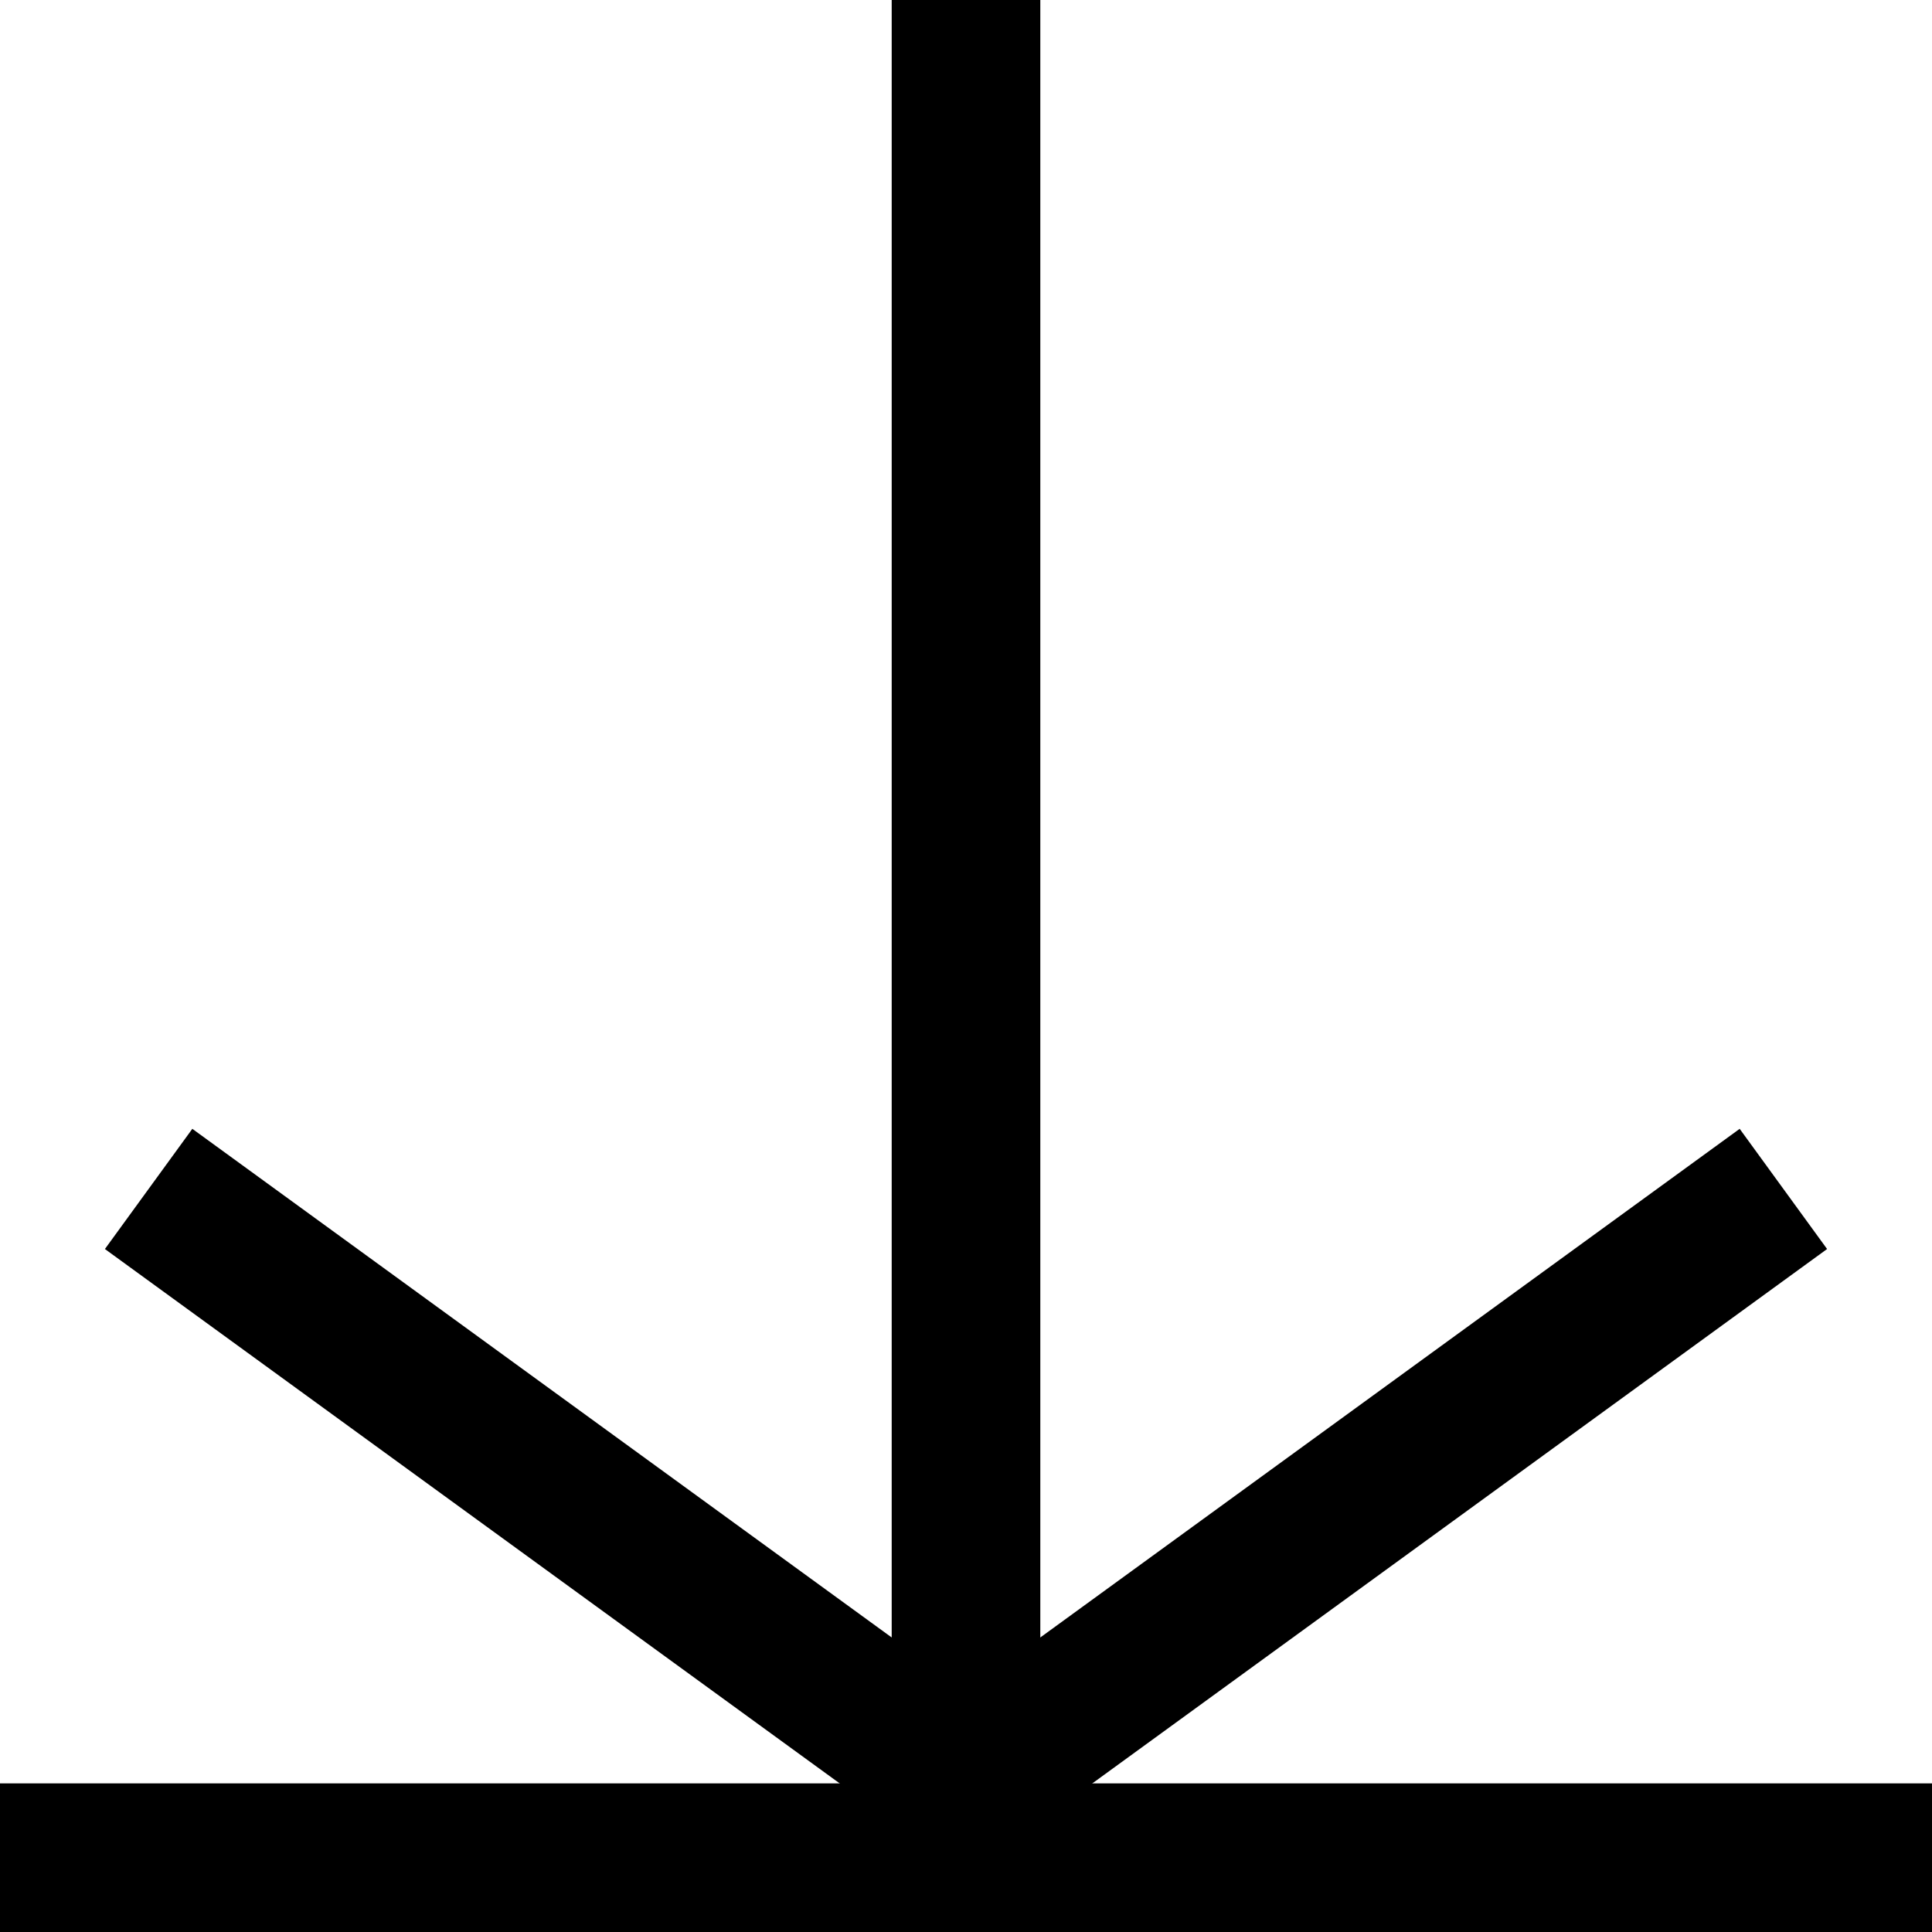<svg width="13" height="13" viewBox="0 0 13 13" fill="none" xmlns="http://www.w3.org/2000/svg">
<line x1="6.5" x2="6.5" y2="12" stroke="black"/>
<path d="M1 8L6.5 12L12 8" stroke="black"/>
<line y1="12.5" x2="13" y2="12.5" stroke="black"/>
</svg>
